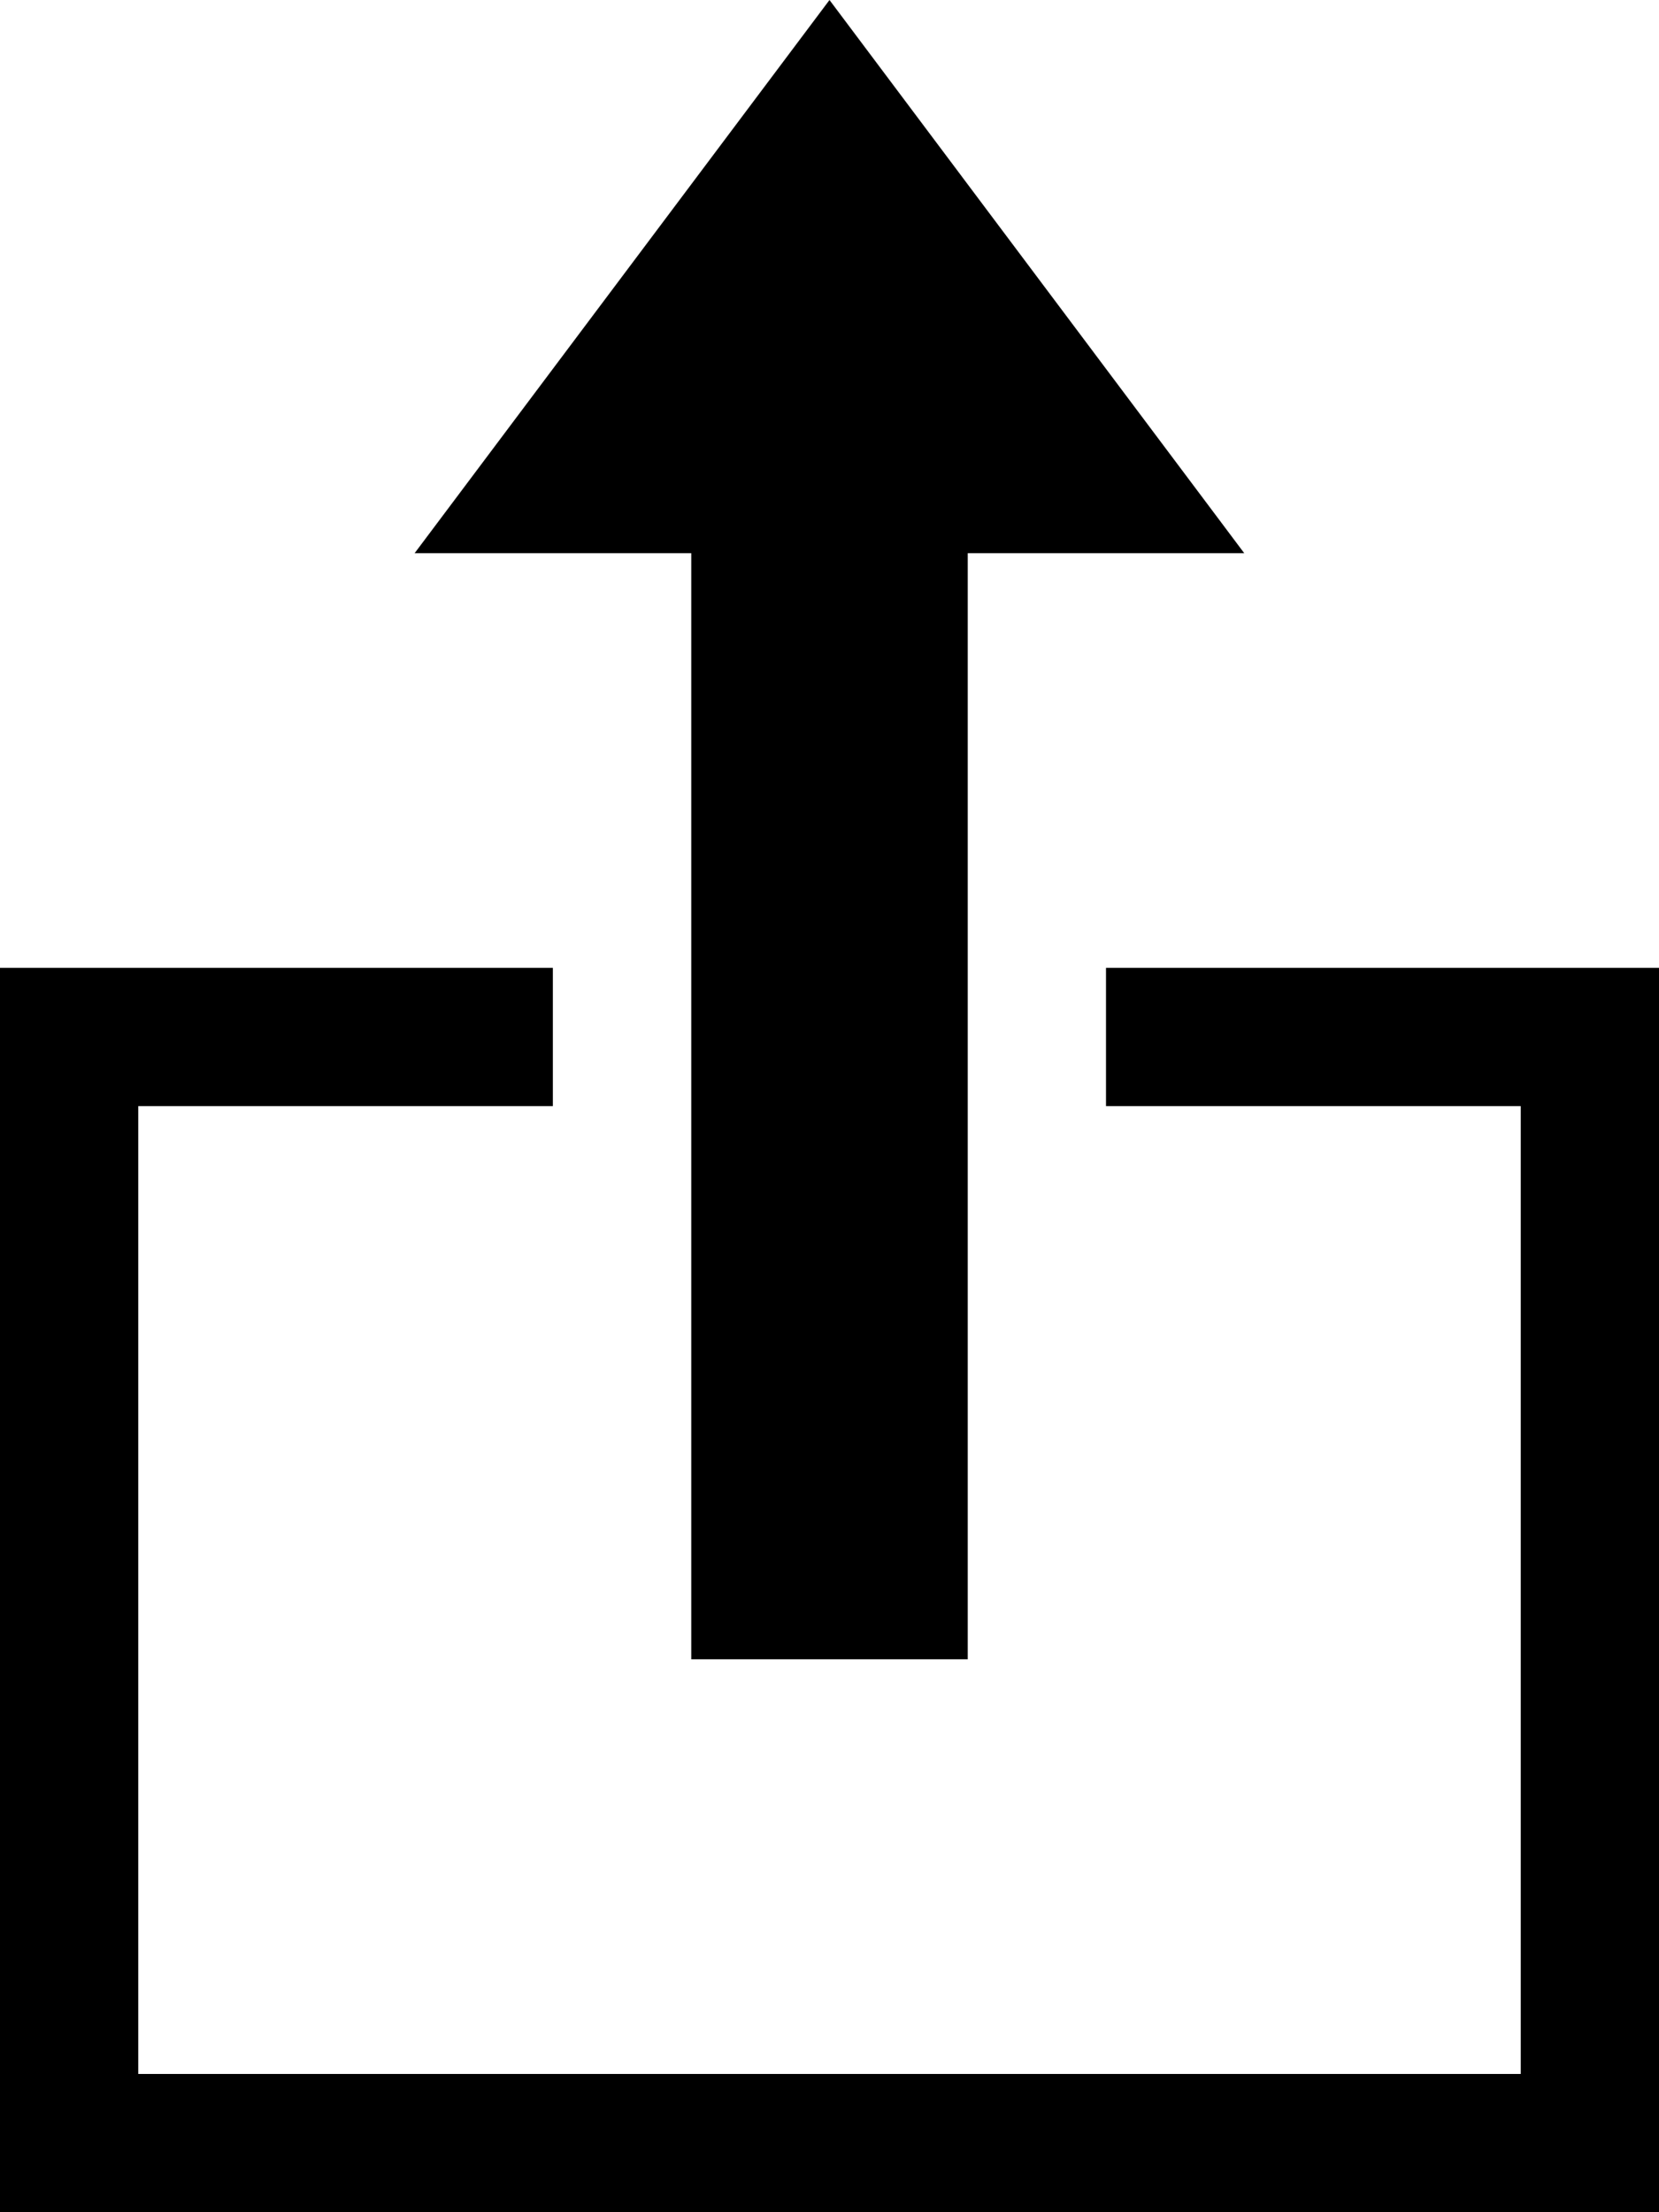 <?xml version="1.0" encoding="UTF-8" standalone="no"?>
<svg viewBox="0 0 12 16" version="1.1" xmlns="http://www.w3.org/2000/svg" xmlns:xlink="http://www.w3.org/1999/xlink">
    <title>Upload</title>
    <path d="M8,7 L8,8 L11,8 L11,15 L1,15 L1,8 L3.999,8 L3.999,7 L0,7 L0,16 L12,16 L12,7 L8,7 Z M6,-0 L2.999,4.001 L5,4.001 L5,12.001 L7,12.001 L7,4.001 L9,4.001 L6,-0 Z"></path>
</svg>
